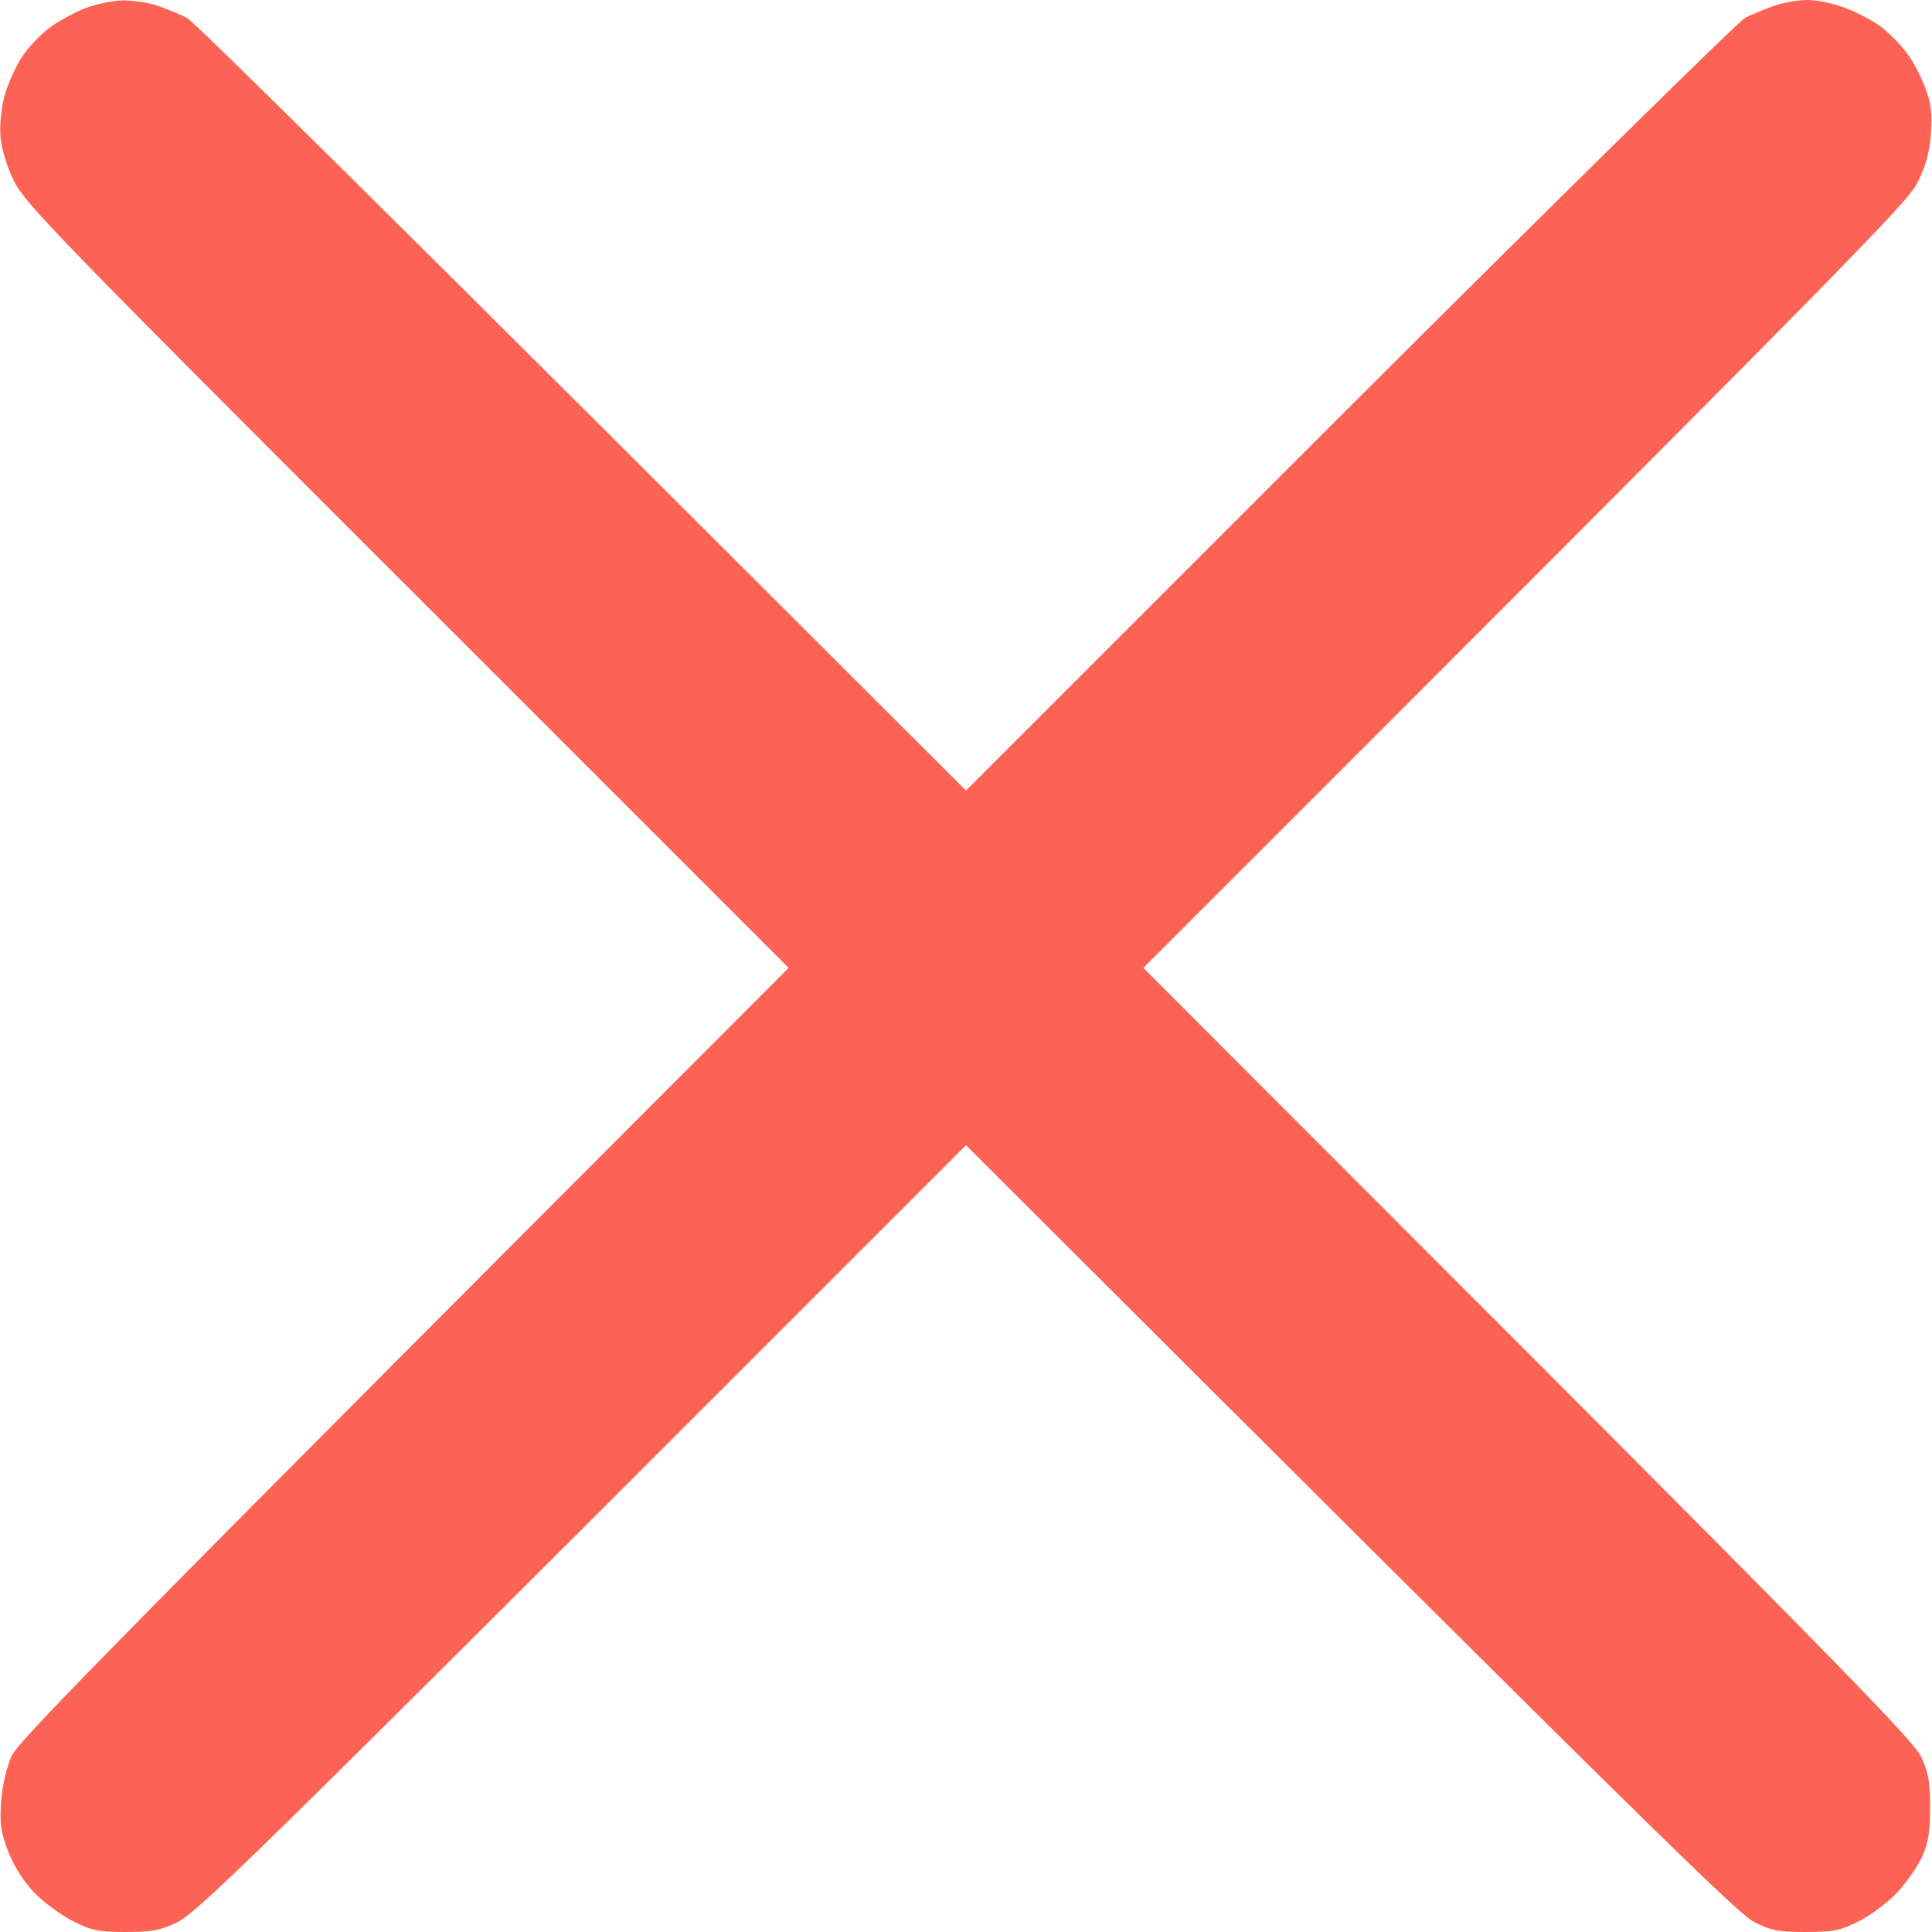 <svg version="1.2" xmlns="http://www.w3.org/2000/svg" viewBox="0 0 512 512" width="512" height="512">
    <title>close</title>
    <style>
        .s0 { fill: #fd6354 }
    </style>
    <path id="Path 0" class="s0" d="m22.5 2.2c-2.8 1.1-7 3.4-9.3 5.1-2.4 1.8-5.7 5.2-7.3 7.7-1.7 2.5-3.7 7-4.6 10-0.9 3.2-1.4 7.8-1.2 11 0.3 3.5 1.6 7.8 3.6 12 2.9 5.9 12.2 15.5 104.3 107.5l101 101c-186.3 186.5-204.1 204.9-206 209-1.3 3-2.4 7.8-2.7 12-0.4 5.7-0.1 8.1 1.8 13 1.4 3.7 4 7.9 6.8 10.9 2.5 2.6 7.2 6.1 10.4 7.7 4.9 2.5 6.9 2.9 14 2.9 6.8 0 9.2-0.4 13.7-2.6 4.7-2.2 20.2-17.3 107.3-104.2l101.7-101.7c182.5 182.2 204.6 203.7 208.8 205.8 4.4 2.3 6.5 2.7 13.7 2.7 7.4 0 9.3-0.4 14.2-2.9 3.2-1.6 7.8-5.1 10.2-7.7 2.5-2.7 5.4-6.9 6.5-9.4 1.6-3.4 2.1-6.6 2.1-13 0-6.9-0.5-9.5-2.4-13.5-1.9-4-22.2-24.8-104.2-107l-101.9-102c188.4-188.3 202.5-202.8 205.1-208 2.2-4.3 3.2-7.9 3.6-13 0.4-5.5 0.1-8.1-1.6-12.5-1.1-3-3.4-7.3-5.2-9.5-1.7-2.2-4.8-5.2-6.8-6.7-2-1.4-6.1-3.6-9.1-4.7-3-1.2-7.5-2.1-10-2.1-2.5 0-6.5 0.7-9 1.6-2.5 0.9-5.9 2.3-7.5 3.1-1.6 0.8-48.8 47.2-104.8 103.1l-101.7 101.7c-157.7-157.6-204.8-204-206.5-204.8-1.6-0.8-5-2.2-7.5-3.1-2.5-0.9-6.7-1.5-9.5-1.5-2.7 0.1-7.2 1-10 2.1z"/>
</svg>